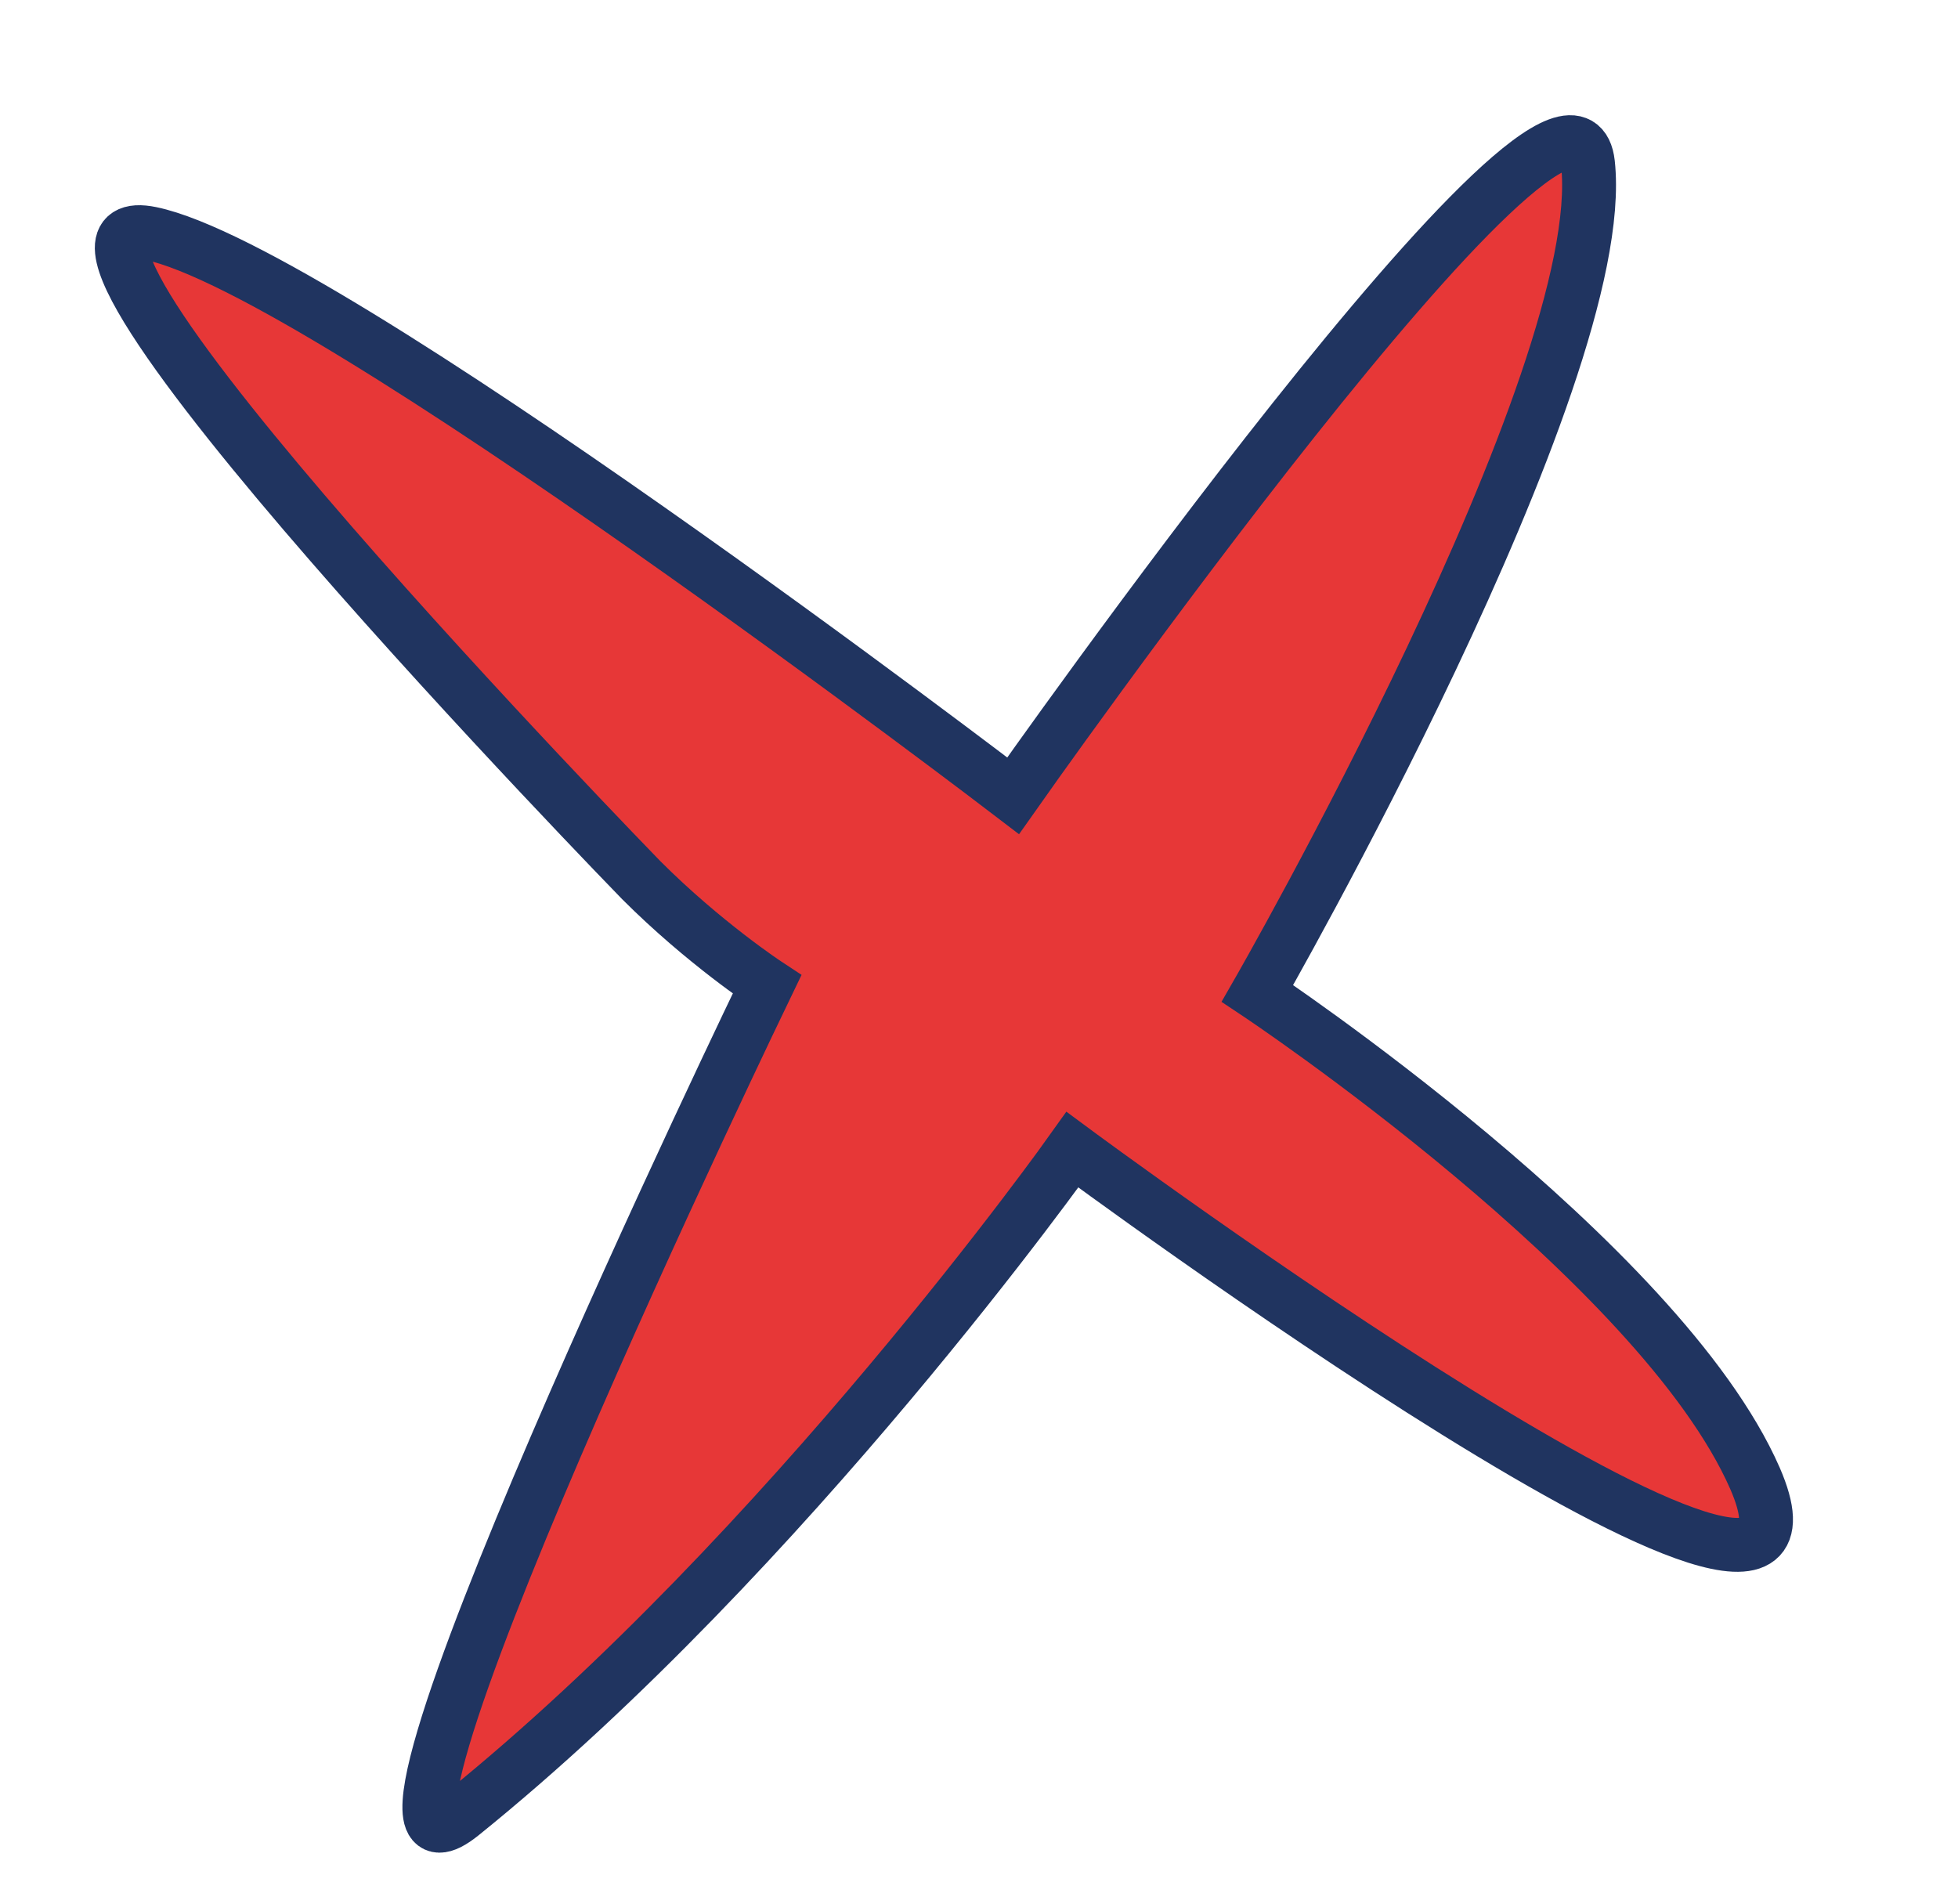 <?xml version="1.0" encoding="utf-8"?>
<!-- Generator: Adobe Illustrator 19.0.0, SVG Export Plug-In . SVG Version: 6.00 Build 0)  -->
<svg version="1.1" id="Capa_1" xmlns="http://www.w3.org/2000/svg" xmlns:xlink="http://www.w3.org/1999/xlink" x="0px" y="0px"
	 viewBox="-251 344 109 106" style="enable-background:new -251 344 109 106;" xml:space="preserve">
<style type="text/css">
	.st0{fill:#E73737;stroke:#203460;stroke-width:3;stroke-miterlimit:10;}
</style>
<path id="XMLID_16_" class="st0" d="M-215.3,393c0,0-37-38-27.3-36c9.7,2,48,31.3,48,31.3s31-44.1,32-35.2
	c1.3,11.9-18.4,46.2-18.4,46.2s22.4,14.9,27.7,27c6.3,14.5-38-18.3-38-18.3s-15.9,22.4-34,37c-8.7,7,17-46.2,17-46.2
	S-211.8,396.5-215.3,393z"/>
</svg>
